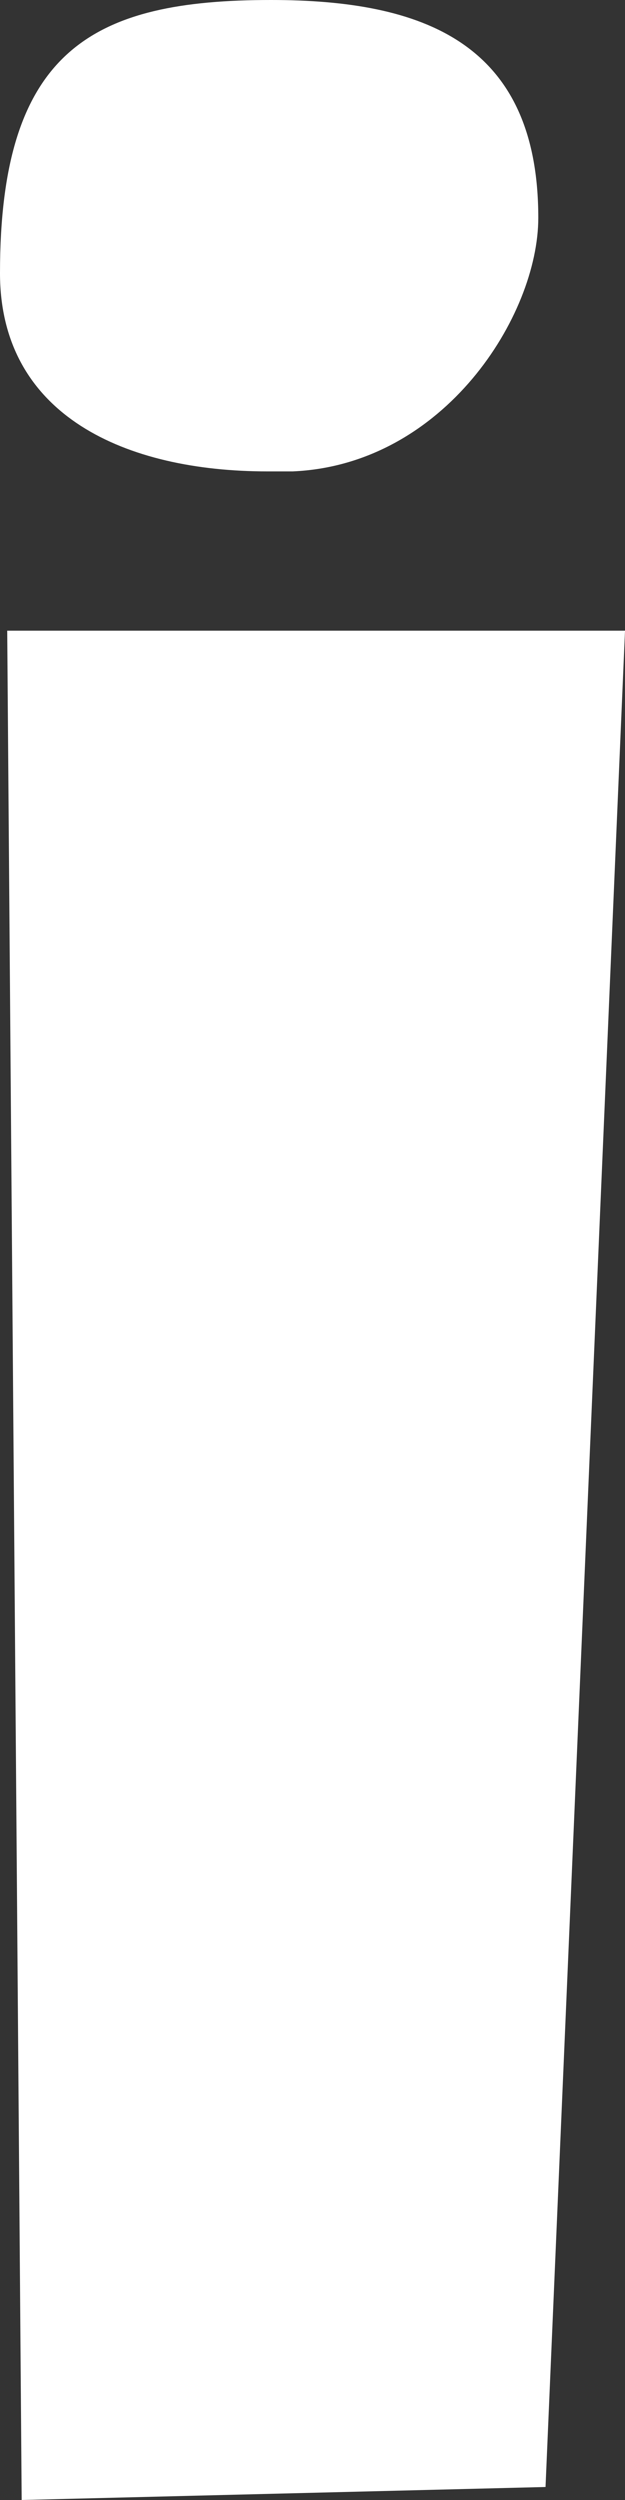 <svg width="38" height="152" viewBox="0 0 38 152" fill="none" xmlns="http://www.w3.org/2000/svg">
<rect x="0" y="0" width="38" height="152" fill="#333333" stroke="none"/>
<path d="M17.792 28.661H16.254C7.688 28.661 0 25.3 0 16.603C0 2.965 5.711 0 16.474 0C25.699 0 32.728 2.57 32.728 13.243C32.728 19.173 27.017 28.265 17.792 28.661ZM33.168 151.209L1.318 152L0.439 38.346H38L33.168 151.209Z" fill="white"/>
</svg>
